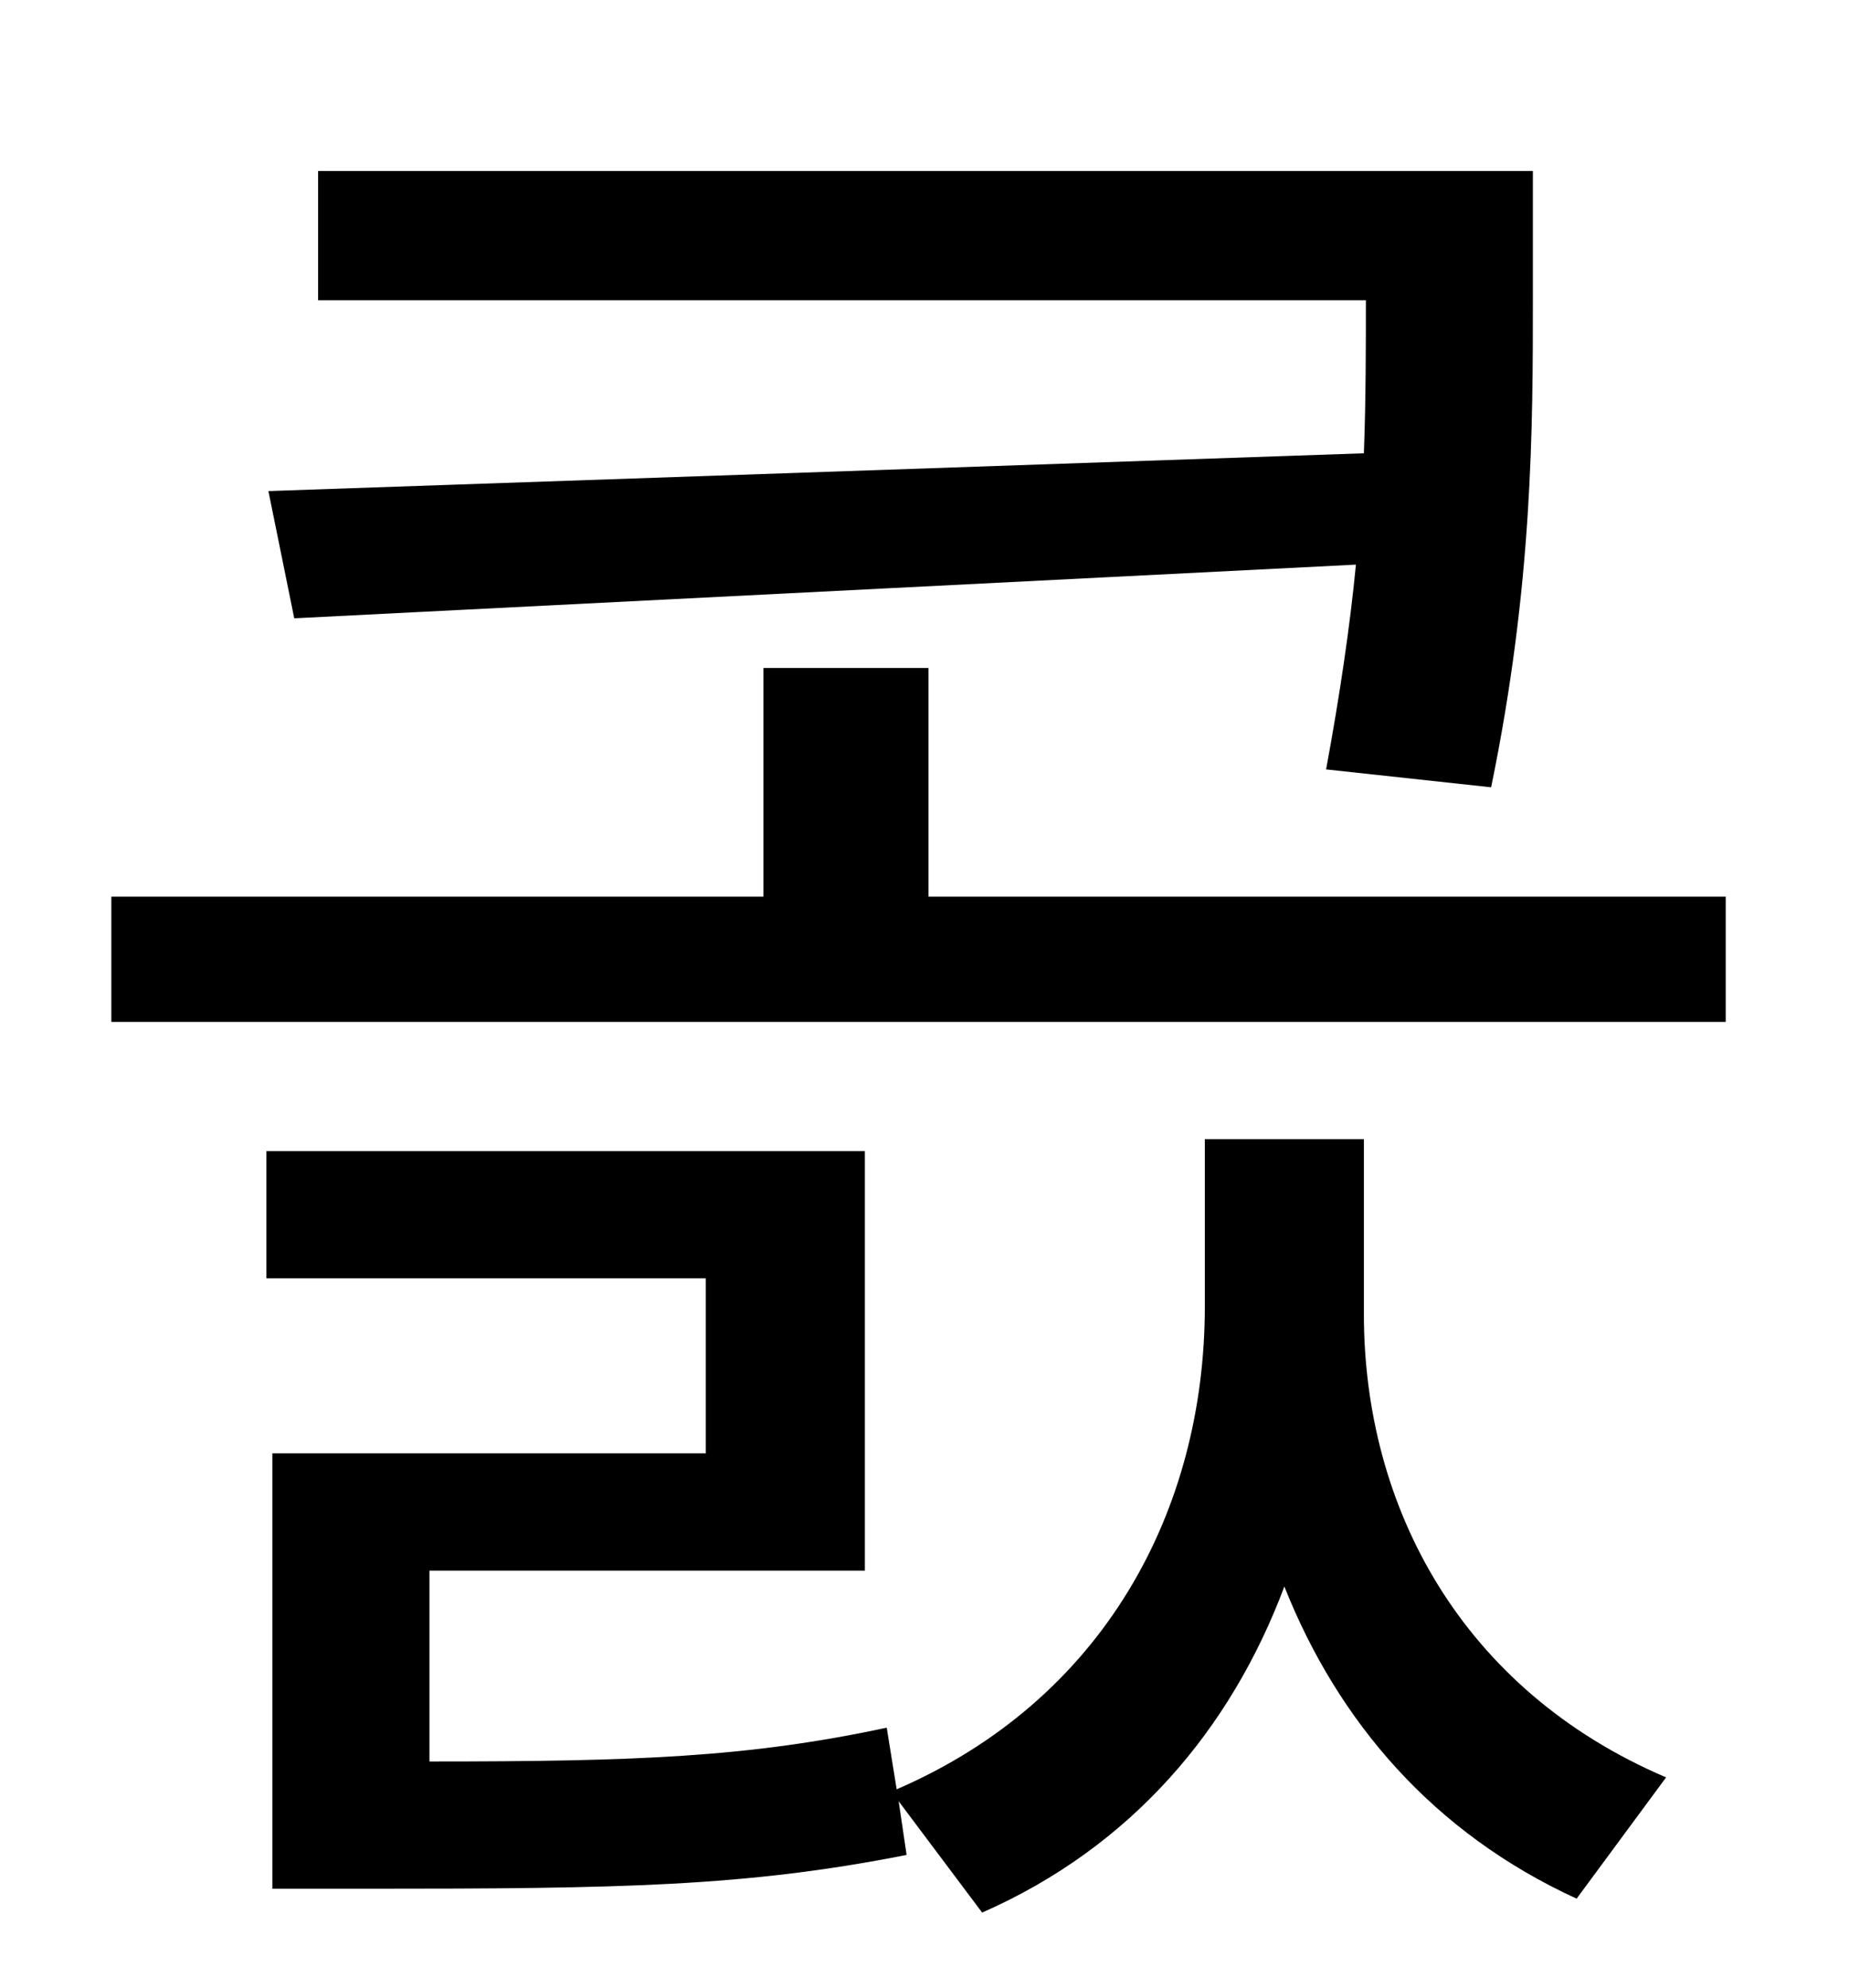 <?xml version="1.0" standalone="no"?>
<!DOCTYPE svg PUBLIC "-//W3C//DTD SVG 1.1//EN" "http://www.w3.org/Graphics/SVG/1.1/DTD/svg11.dtd" >
<svg xmlns="http://www.w3.org/2000/svg" xmlns:xlink="http://www.w3.org/1999/xlink" version="1.1" viewBox="-10 0 930 1000">
   <path fill="currentColor"
d="M125 247l551 -19c1 -27 1 -53 1 -77h-527v-65h611v63c0 66 0 145 -21 247l-83 -9c7 -38 12 -72 15 -103l-534 27zM676 573v88c0 97 49 189 152 233l-45 61c-72 -33 -120 -89 -147 -157c-27 72 -77 131 -152 164l-42 -56l4 27c-81 16 -144 17 -271 17h-48v-219h218v-88
h-221v-64h301v211h-219v96c103 0 160 -2 230 -17l5 31c104 -45 155 -140 155 -243v-84h80zM457 451h401v63h-812v-63h328v-115h83v115z" />
</svg>
